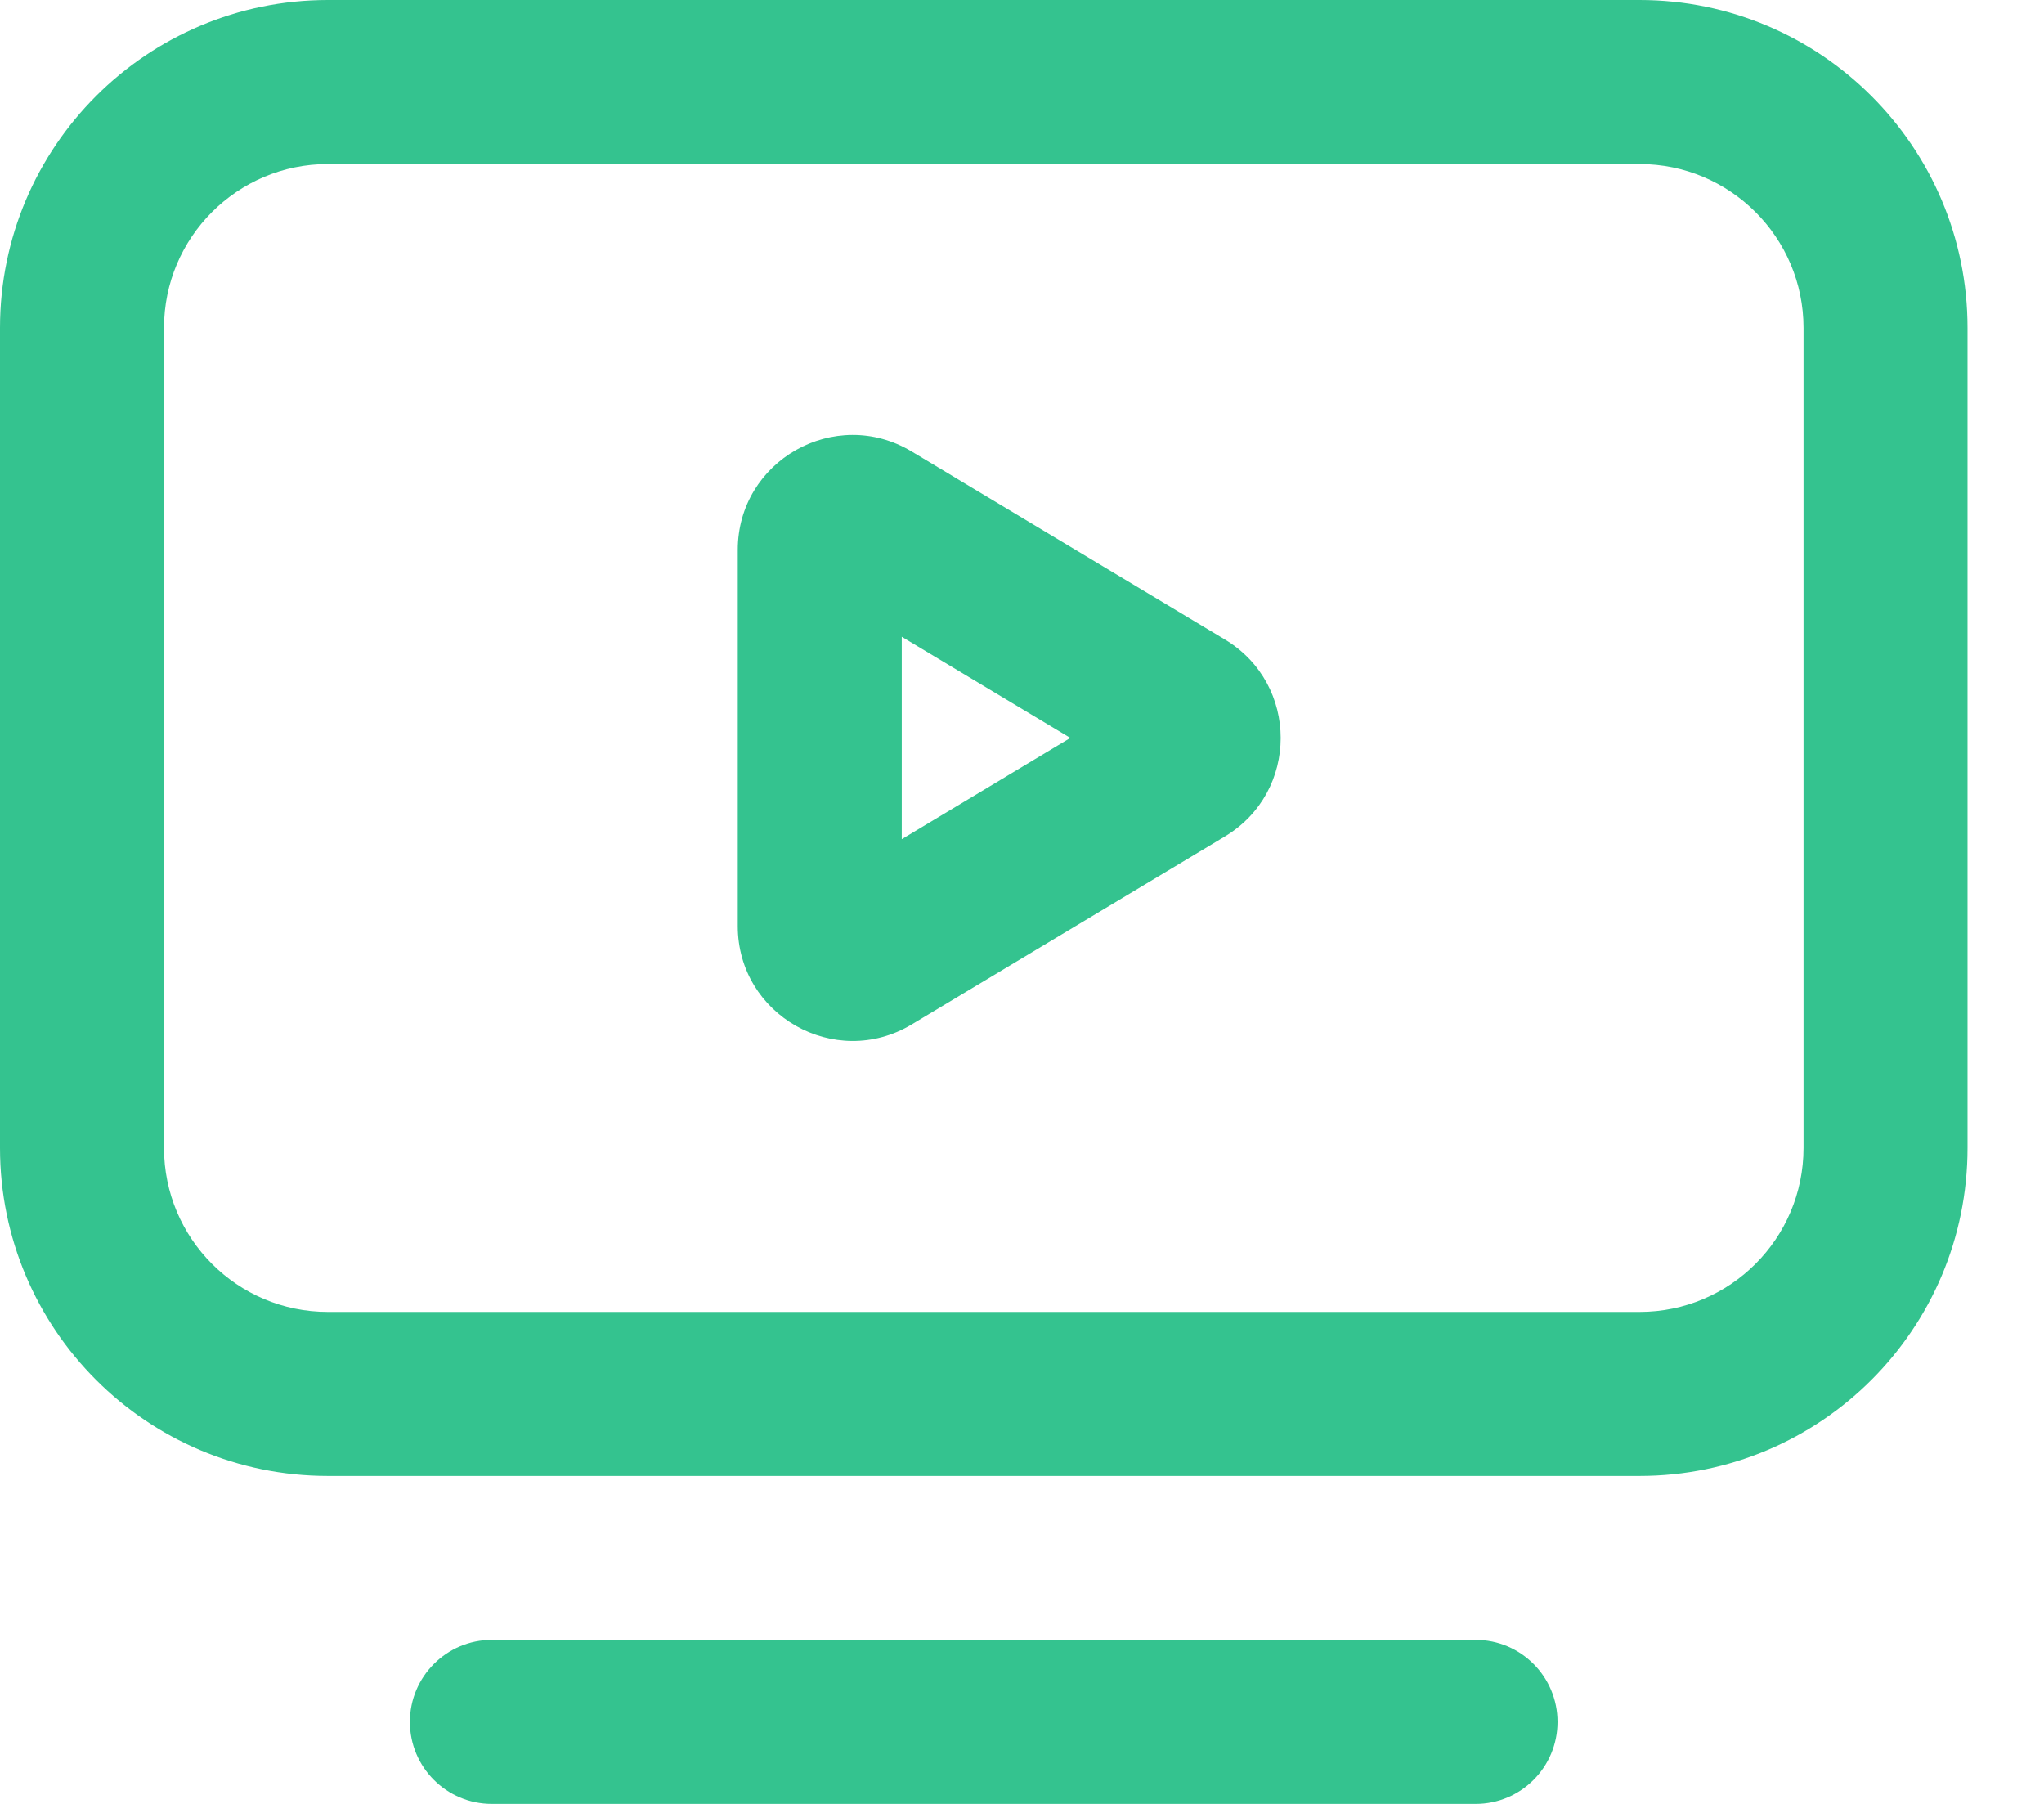           <svg
            xmlns="http://www.w3.org/2000/svg"
            width="17"
            height="15"
            viewBox="0 0 17 15"
            fill="none"
          >
            <path
              fill-rule="evenodd"
              clip-rule="evenodd"
              d="M13.636 1.364H2.727C1.974 1.364 1.364 1.974 1.364 2.727V9.545C1.364 10.299 1.974 10.909 2.727 10.909H13.636C14.389 10.909 15 10.299 15 9.545V2.727C15 1.974 14.389 1.364 13.636 1.364ZM2.727 0C1.221 0 0 1.221 0 2.727V9.545C0 11.052 1.221 12.273 2.727 12.273H13.636C15.143 12.273 16.364 11.052 16.364 9.545V2.727C16.364 1.221 15.143 0 13.636 0H2.727Z"
              fill="#34C38F"
            />
            <path
              fill-rule="evenodd"
              clip-rule="evenodd"
              d="M3.409 14.318C3.409 13.942 3.714 13.636 4.091 13.636H12.273C12.649 13.636 12.954 13.942 12.954 14.318C12.954 14.695 12.649 15 12.273 15H4.091C3.714 15 3.409 14.695 3.409 14.318Z"
              fill="#34C38F"
            />
            <path
              fill-rule="evenodd"
              clip-rule="evenodd"
              d="M7.5 5.295V6.978L8.902 6.136L7.5 5.295ZM6.136 4.573C6.136 3.831 6.946 3.372 7.582 3.754L10.188 5.318C10.806 5.689 10.806 6.584 10.188 6.955L7.582 8.519C6.946 8.9 6.136 8.442 6.136 7.7V4.573Z"
              fill="#34C38F"
            />
          </svg>